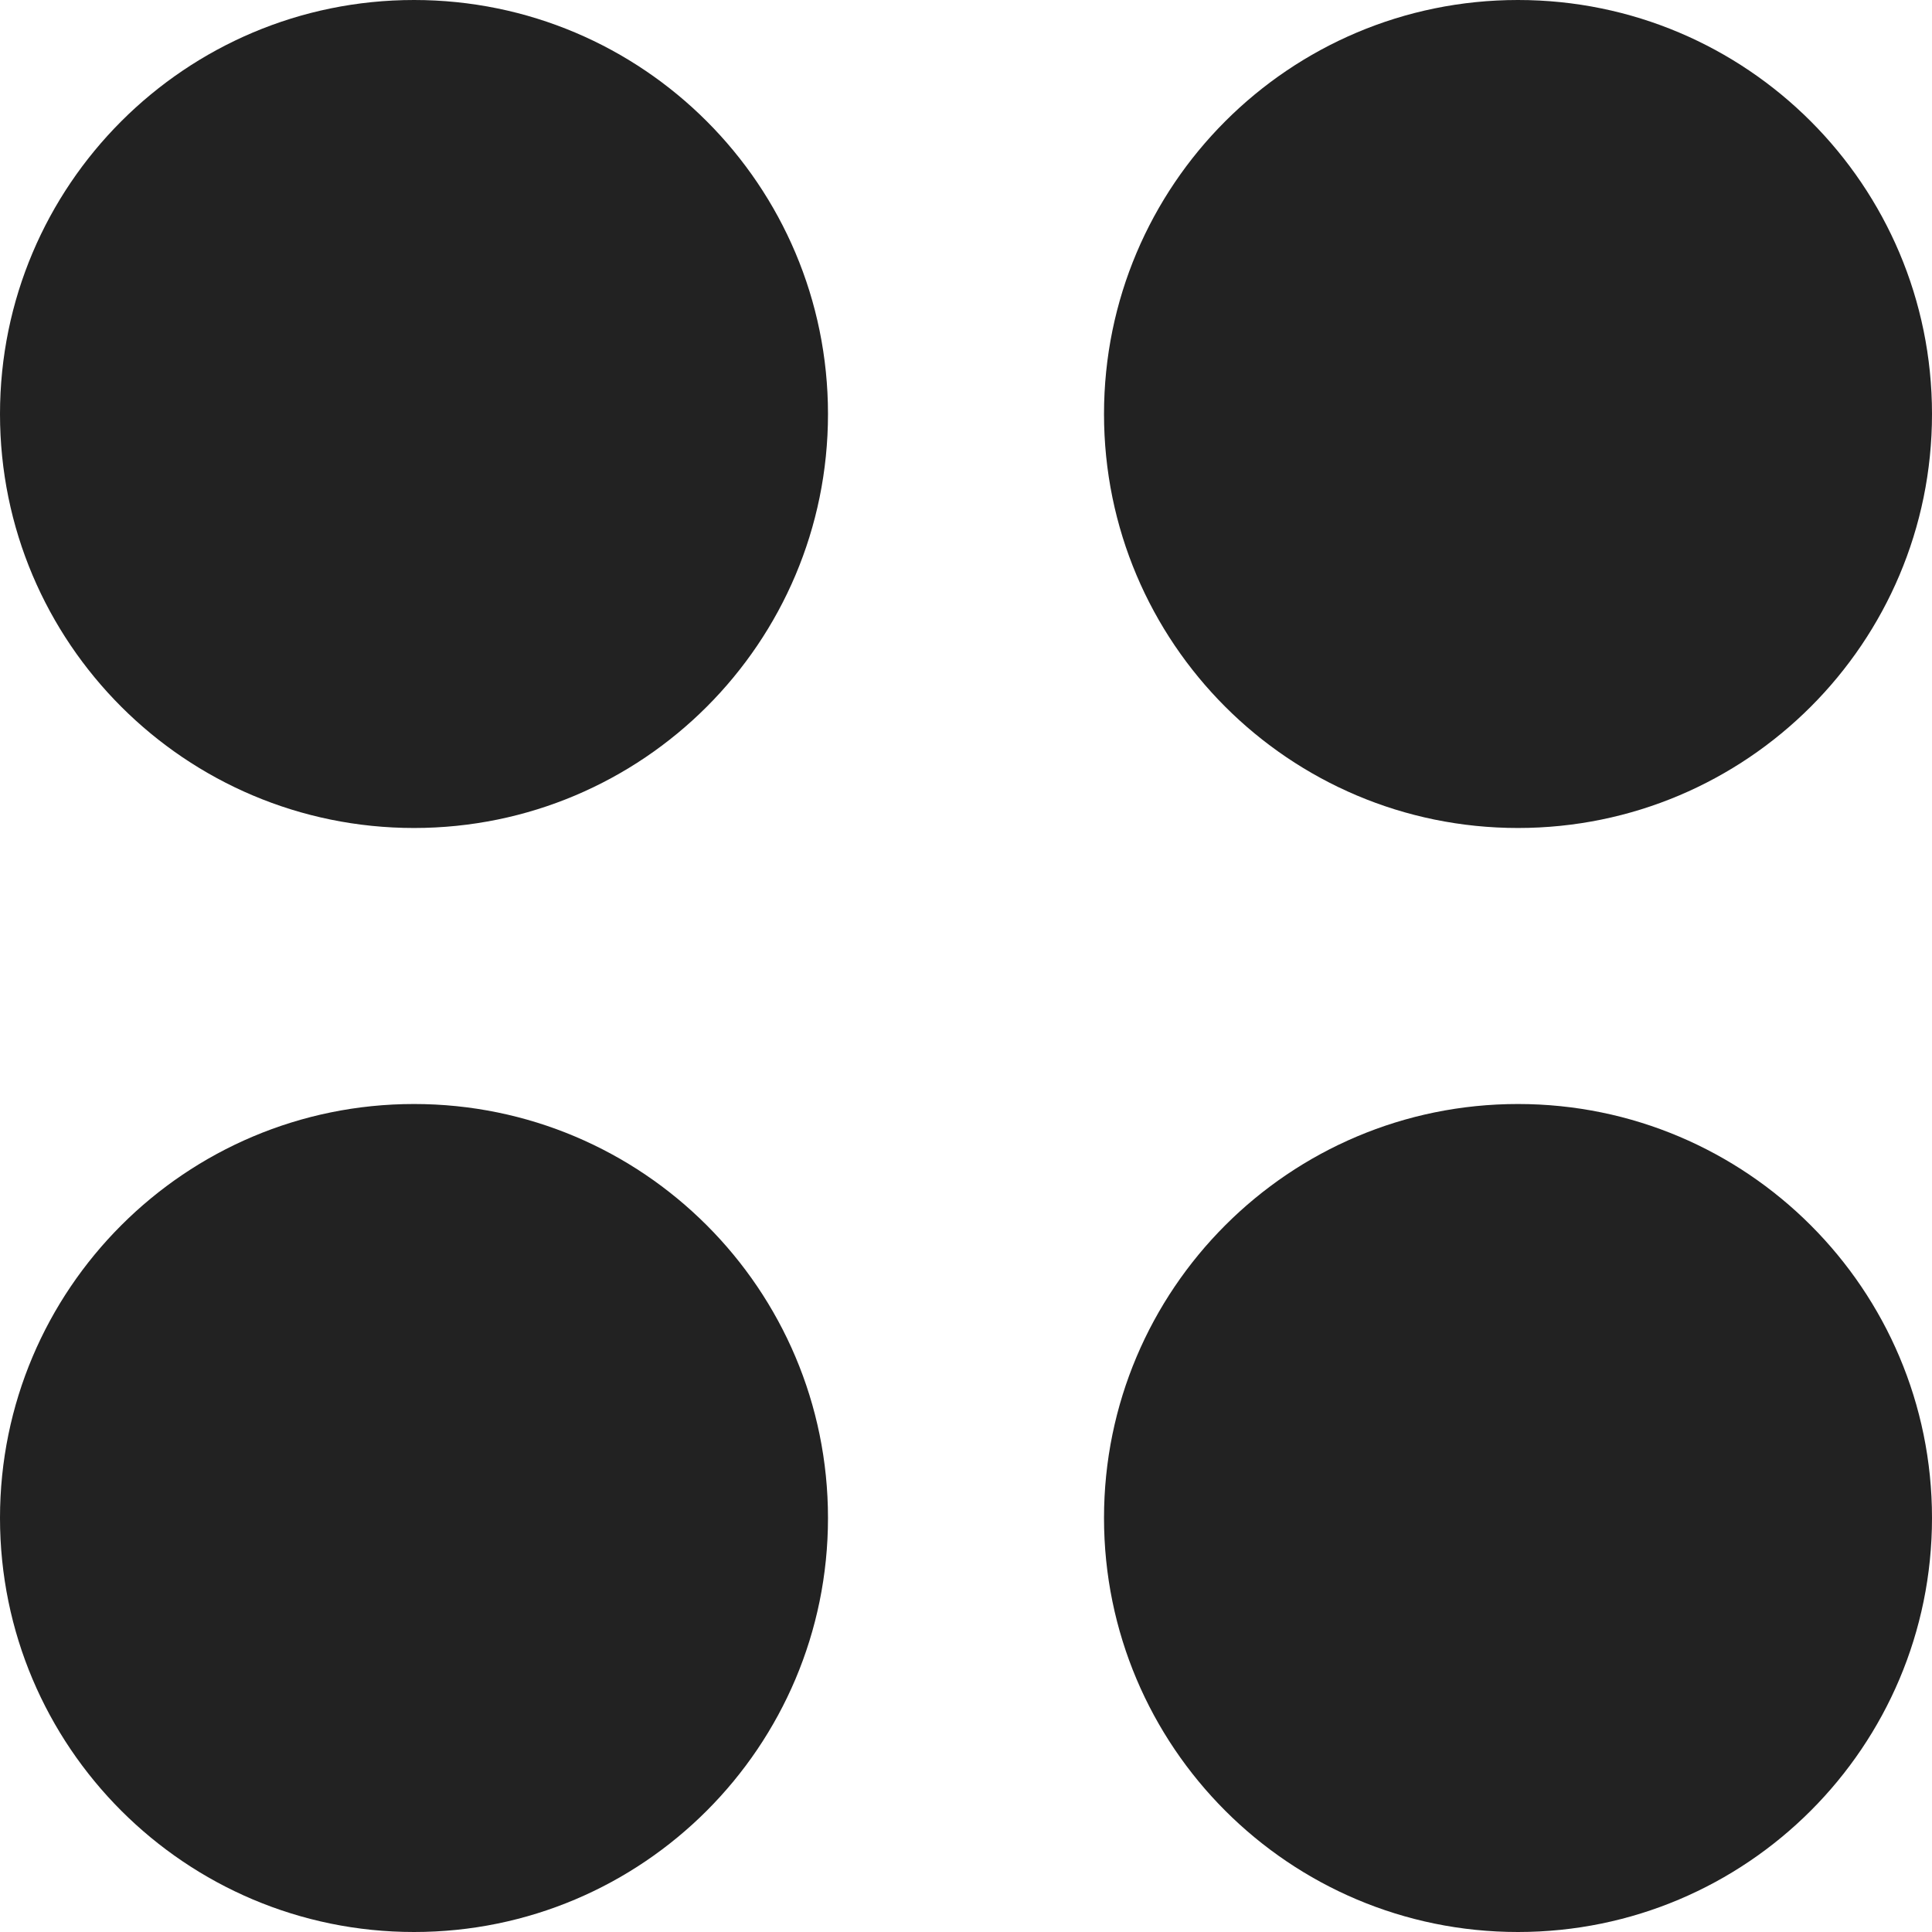 <svg width="23" height="23" viewBox="0 0 23 23" fill="none" xmlns="http://www.w3.org/2000/svg">
<g clip-path="url(#clip0_2028_4418)">
<path d="M4.929 3.8147e-06C7.651 3.8147e-06 9.857 2.207 9.857 4.929C9.857 7.651 7.651 9.857 4.929 9.857C2.207 9.857 0 7.651 0 4.929C0 2.207 2.207 3.8147e-06 4.929 3.8147e-06Z" fill="#222222"/>
<path d="M18.071 3.8147e-06C20.793 3.8147e-06 23 2.207 23 4.929C23 7.651 20.793 9.857 18.071 9.857C15.349 9.857 13.143 7.651 13.143 4.929C13.143 2.207 15.349 3.8147e-06 18.071 3.8147e-06Z" fill="#222222"/>
<path d="M4.929 13.143C7.651 13.143 9.857 15.35 9.857 18.071C9.857 20.793 7.651 23 4.929 23C2.207 23 0 20.793 0 18.071C0 15.35 2.207 13.143 4.929 13.143Z" fill="#222222"/>
<path d="M18.071 13.143C20.793 13.143 23 15.35 23 18.071C23 20.793 20.793 23 18.071 23C15.349 23 13.143 20.793 13.143 18.071C13.143 15.35 15.349 13.143 18.071 13.143Z" fill="#222222"/>
</g>
<defs>
<clipPath id="clip0_2028_4418">
<rect width="23" height="23" fill="white"/>
</clipPath>
</defs>
</svg>
